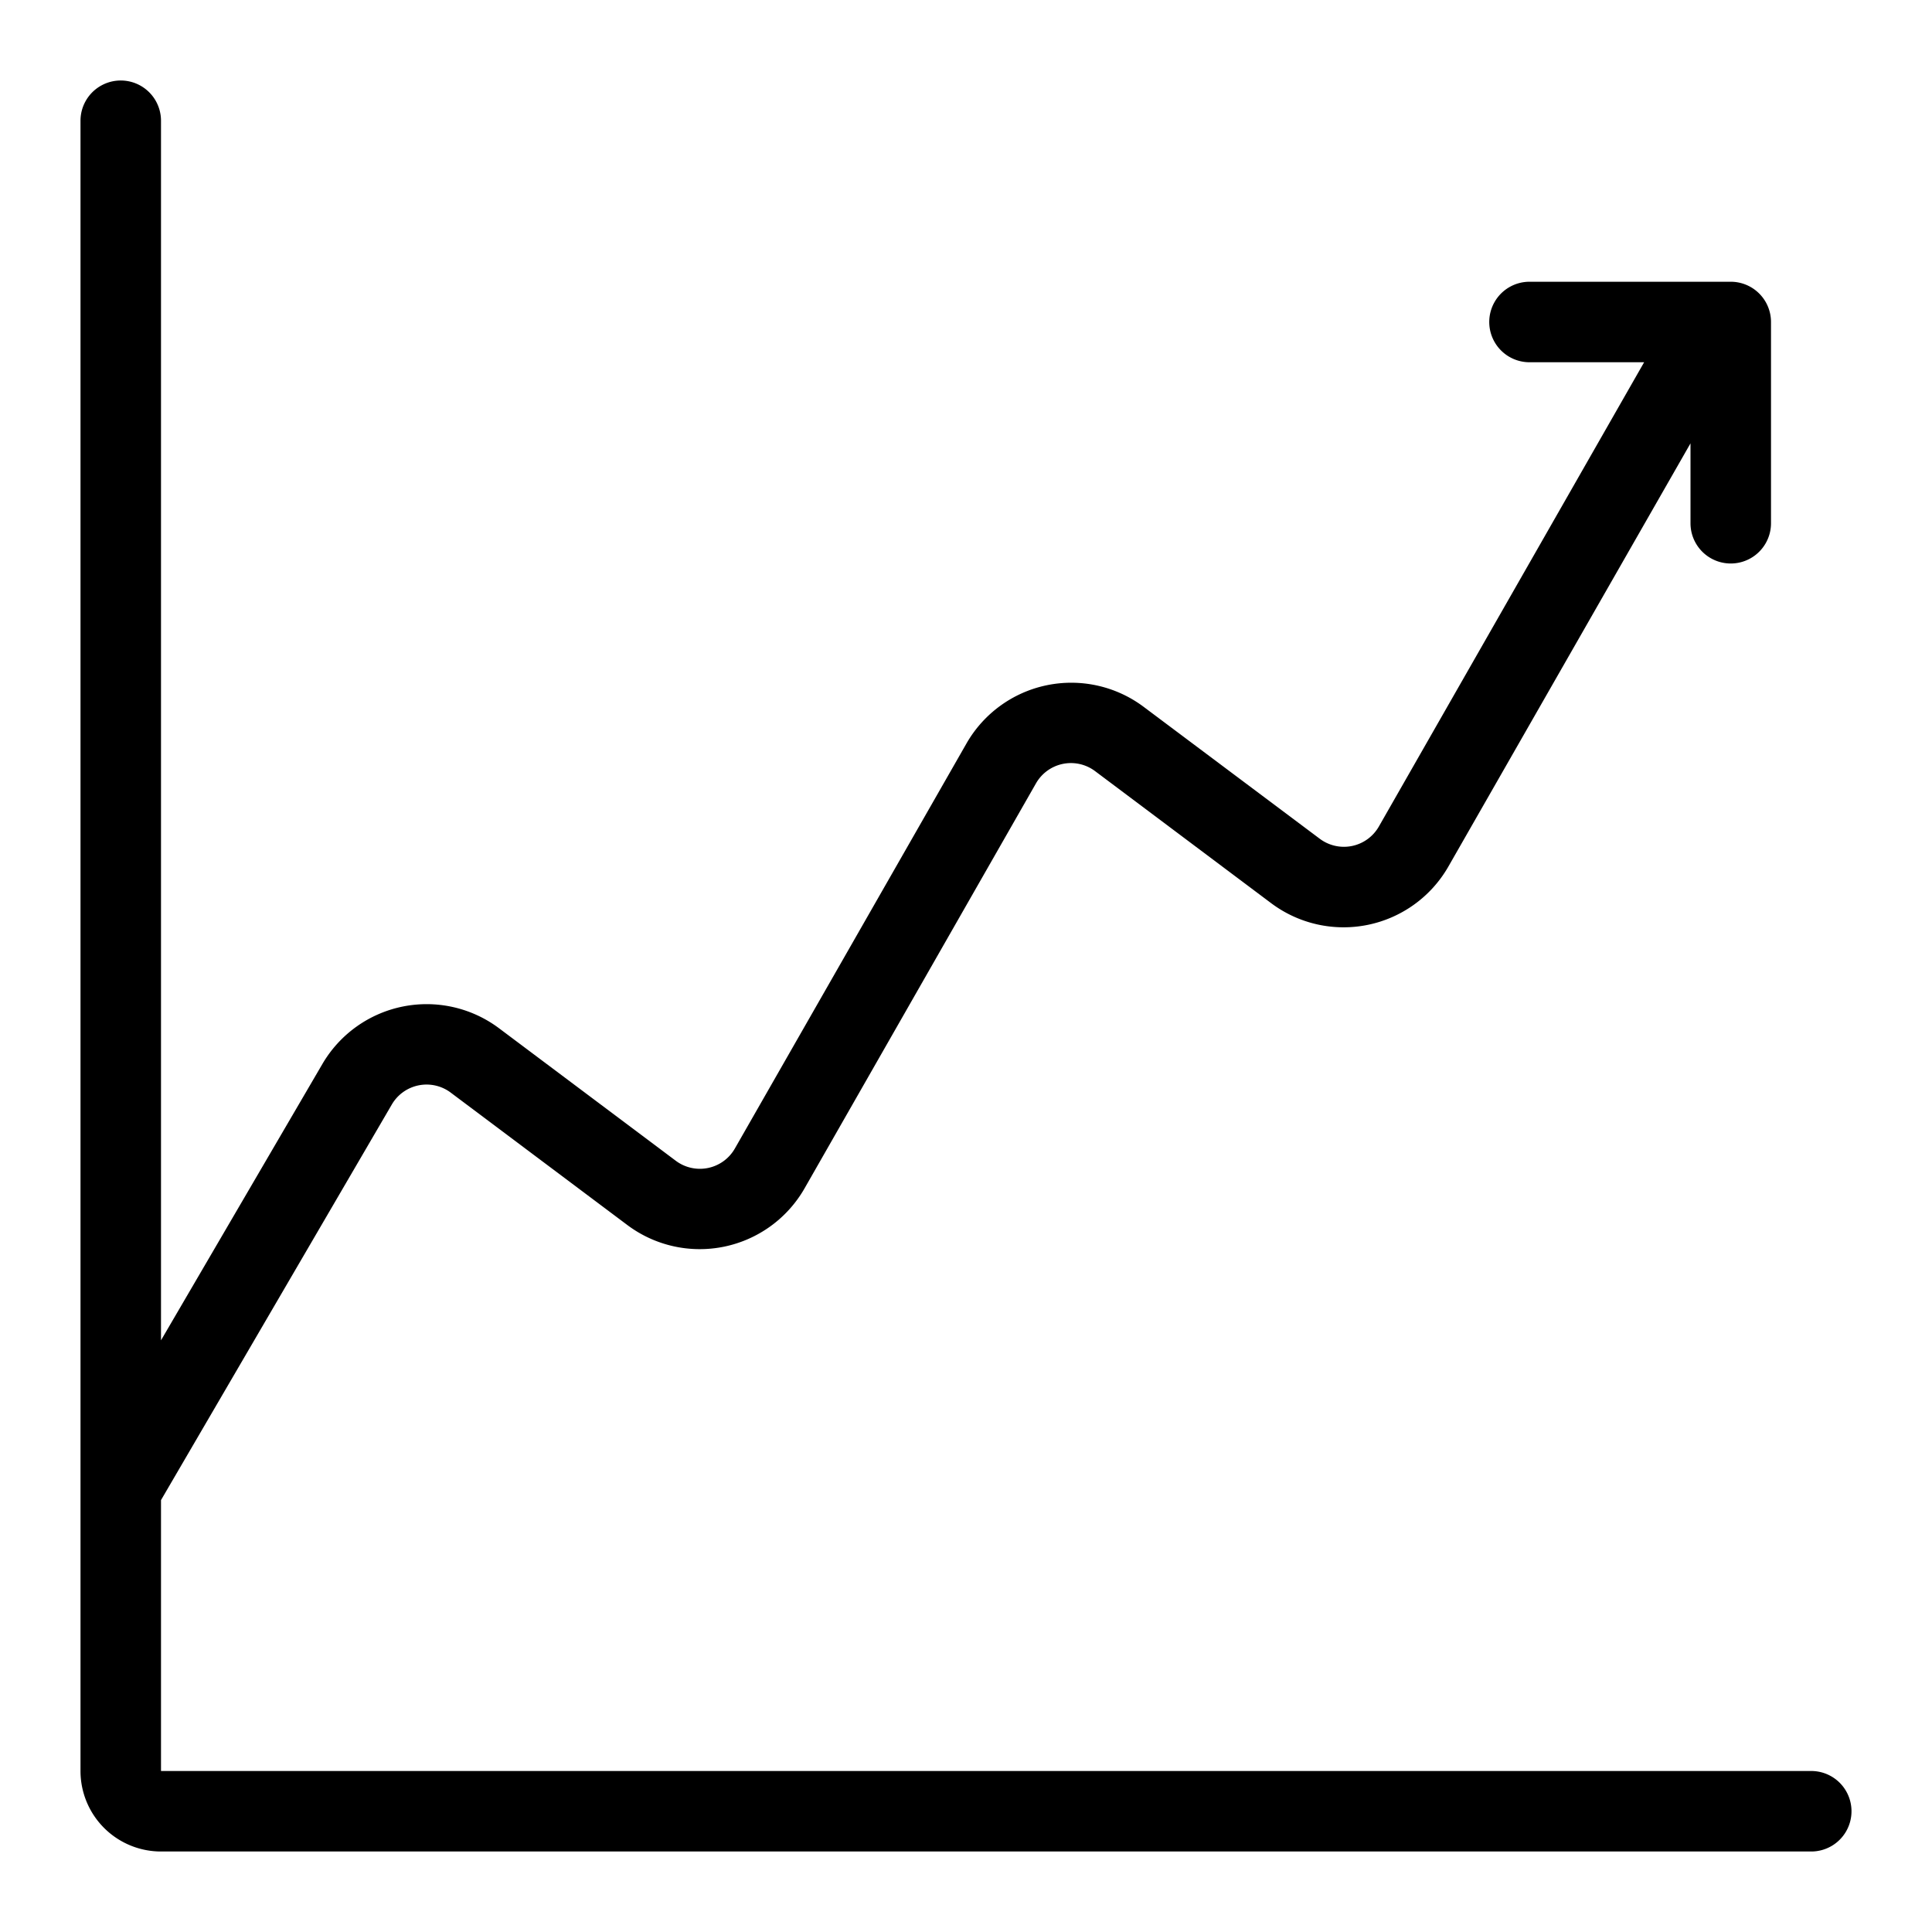 <svg xmlns="http://www.w3.org/2000/svg" viewBox="0 0 48 48">
  <title>statitstics</title>
  <g id="statistics">
    <path d="M45,44H4V37.27l5.733-9.826a1,1,0,0,1,1.463-.3l4.392,3.293a3,3,0,0,0,4.4-.911l5.752-10.066a1,1,0,0,1,1.469-.3l4.375,3.281a3,3,0,0,0,4.4-.911L42,11.015V13a1,1,0,0,0,2,0V8a1,1,0,0,0-1-1H38a1,1,0,0,0,0,2h2.848L34.256,20.537a1,1,0,0,1-1.469.3L28.412,17.56a3,3,0,0,0-4.4.911L18.256,28.537a1,1,0,0,1-1.469.3L12.4,25.548a3,3,0,0,0-4.391.888L4,33.3V3A1,1,0,0,0,2,3V44a2,2,0,0,0,2,2H45a1,1,0,0,0,0-2Z"/>
  </g>
</svg>
